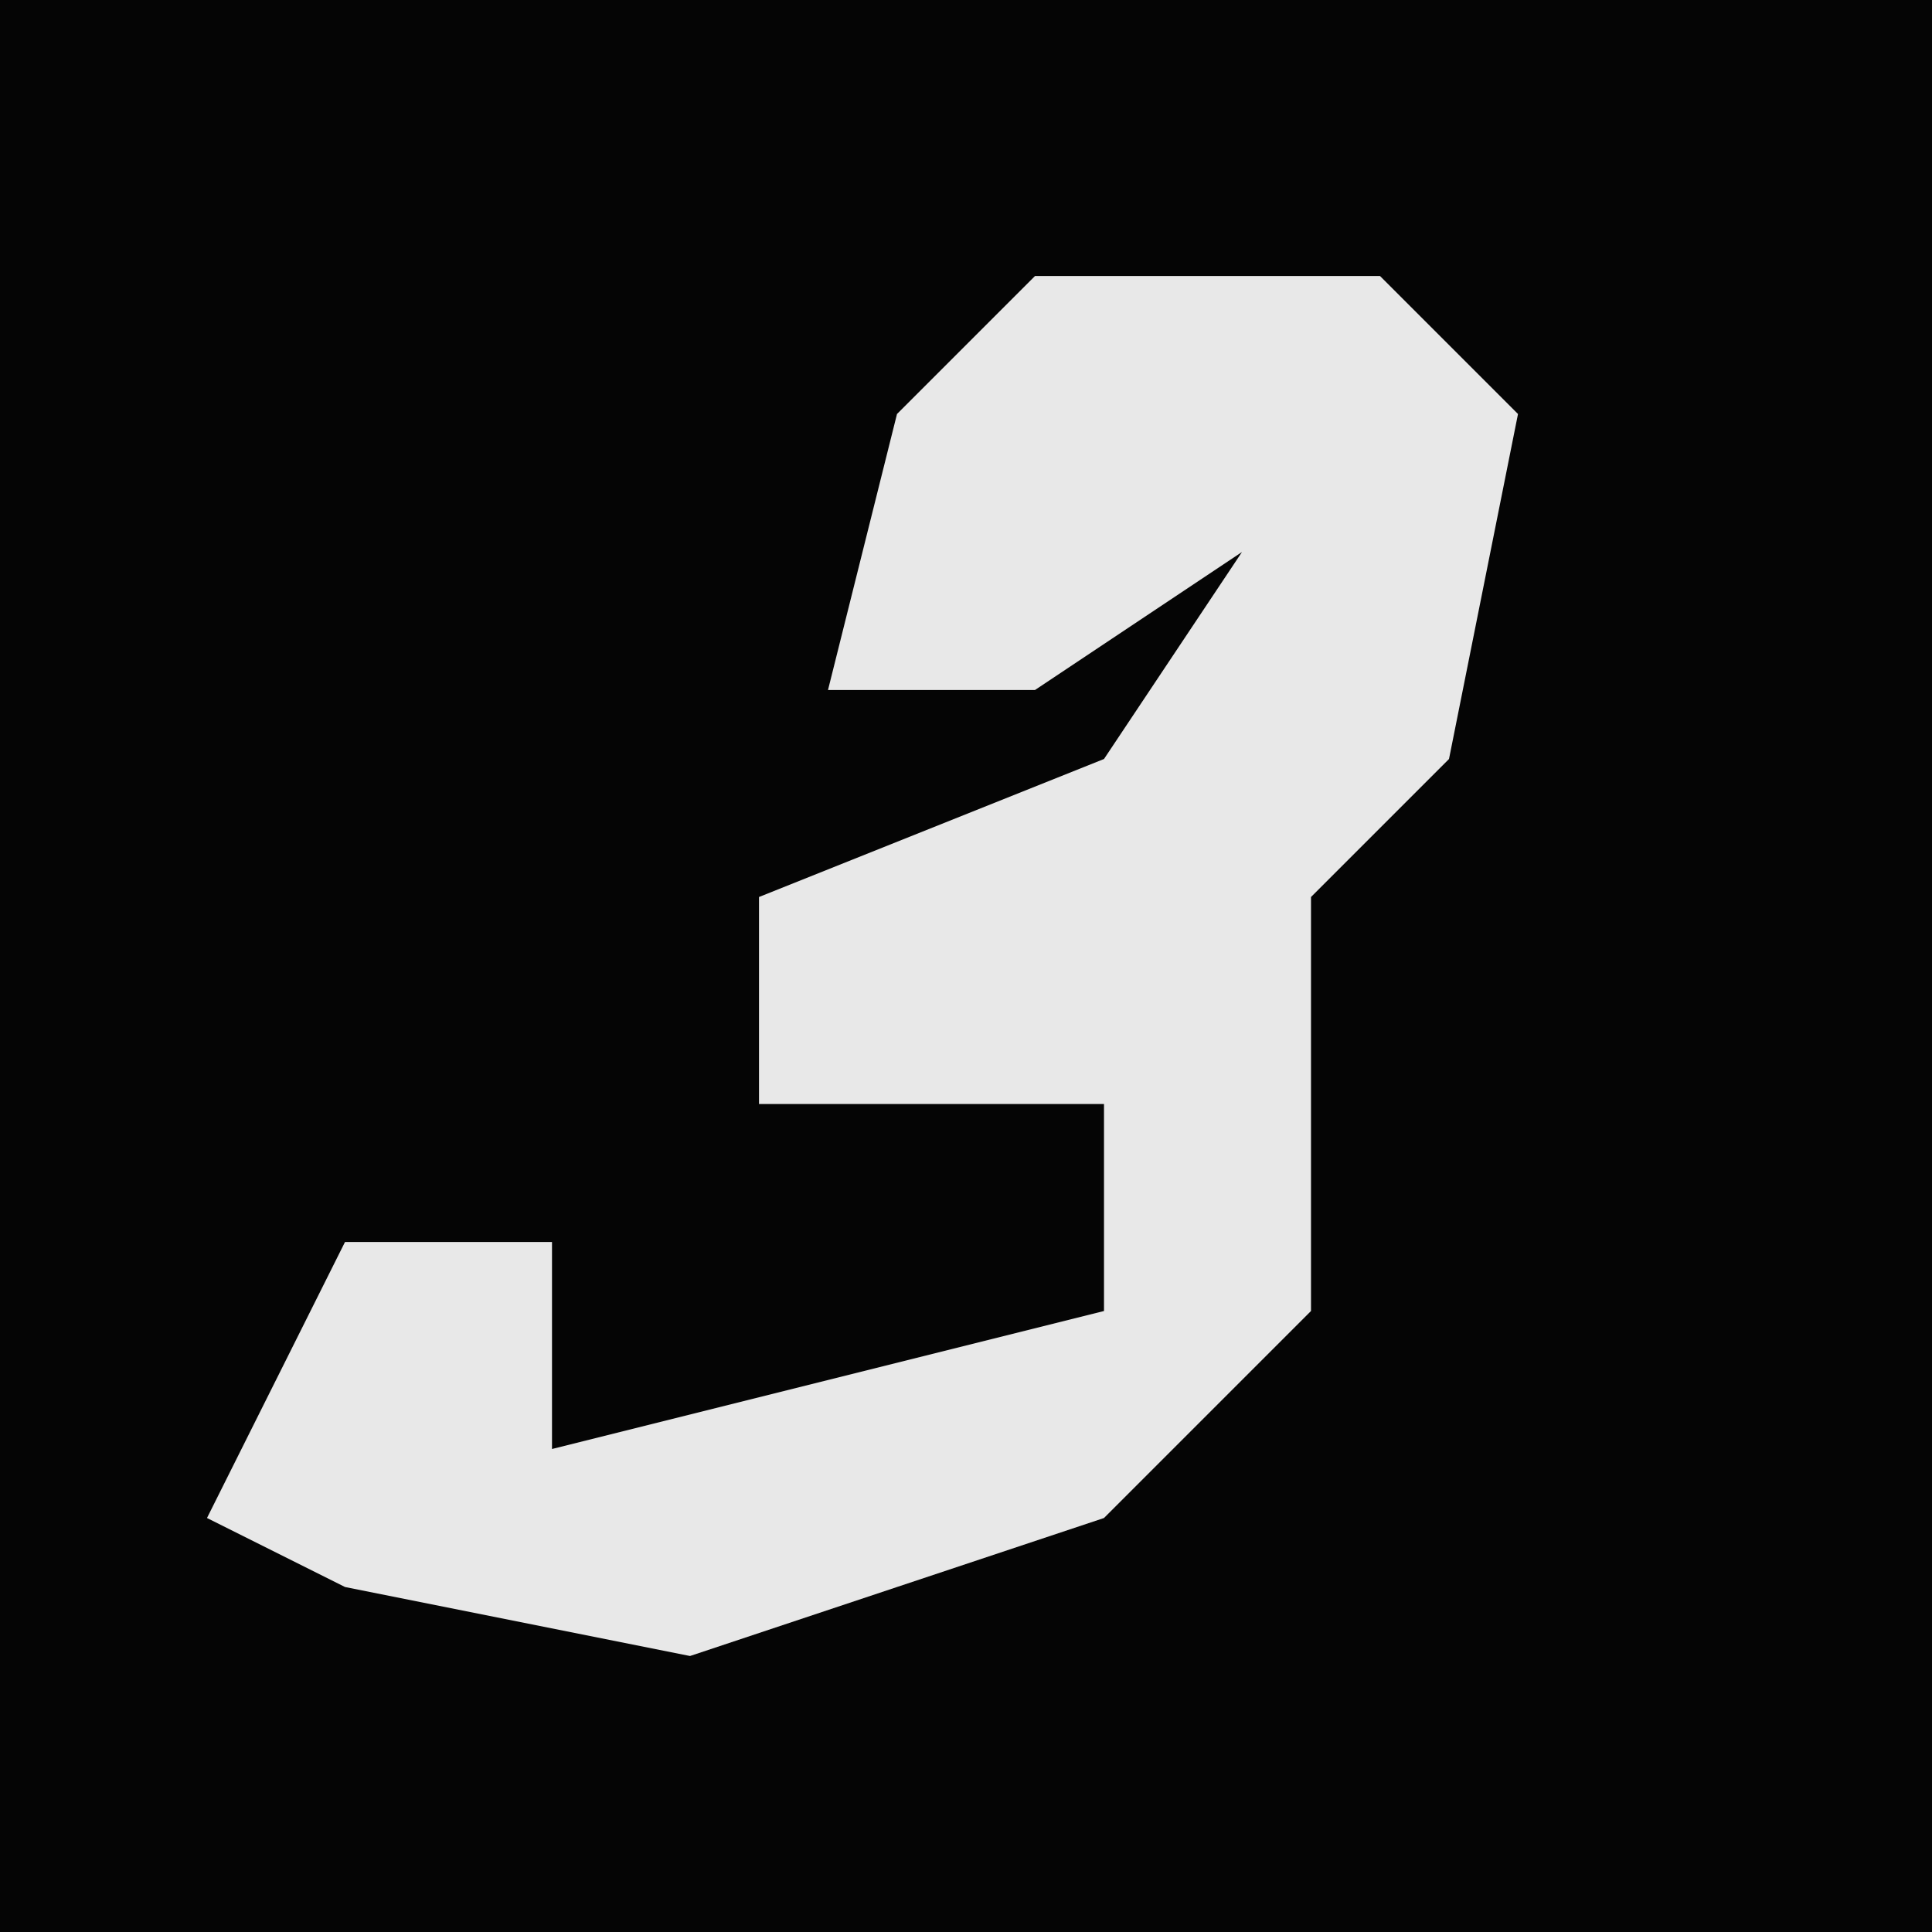 <?xml version="1.0" encoding="UTF-8"?>
<svg version="1.1" xmlns="http://www.w3.org/2000/svg" width="28" height="28">
<path d="M0,0 L28,0 L28,28 L0,28 Z " fill="#050505" transform="translate(0,0)"/>
<path d="M0,0 L5,0 L7,2 L6,7 L4,9 L4,15 L1,18 L-5,20 L-10,19 L-12,18 L-10,14 L-7,14 L-7,17 L1,15 L1,12 L-4,12 L-4,9 L1,7 L3,4 L0,6 L-3,6 L-2,2 Z " fill="#E8E8E8" transform="translate(15,4)"/>
</svg>

